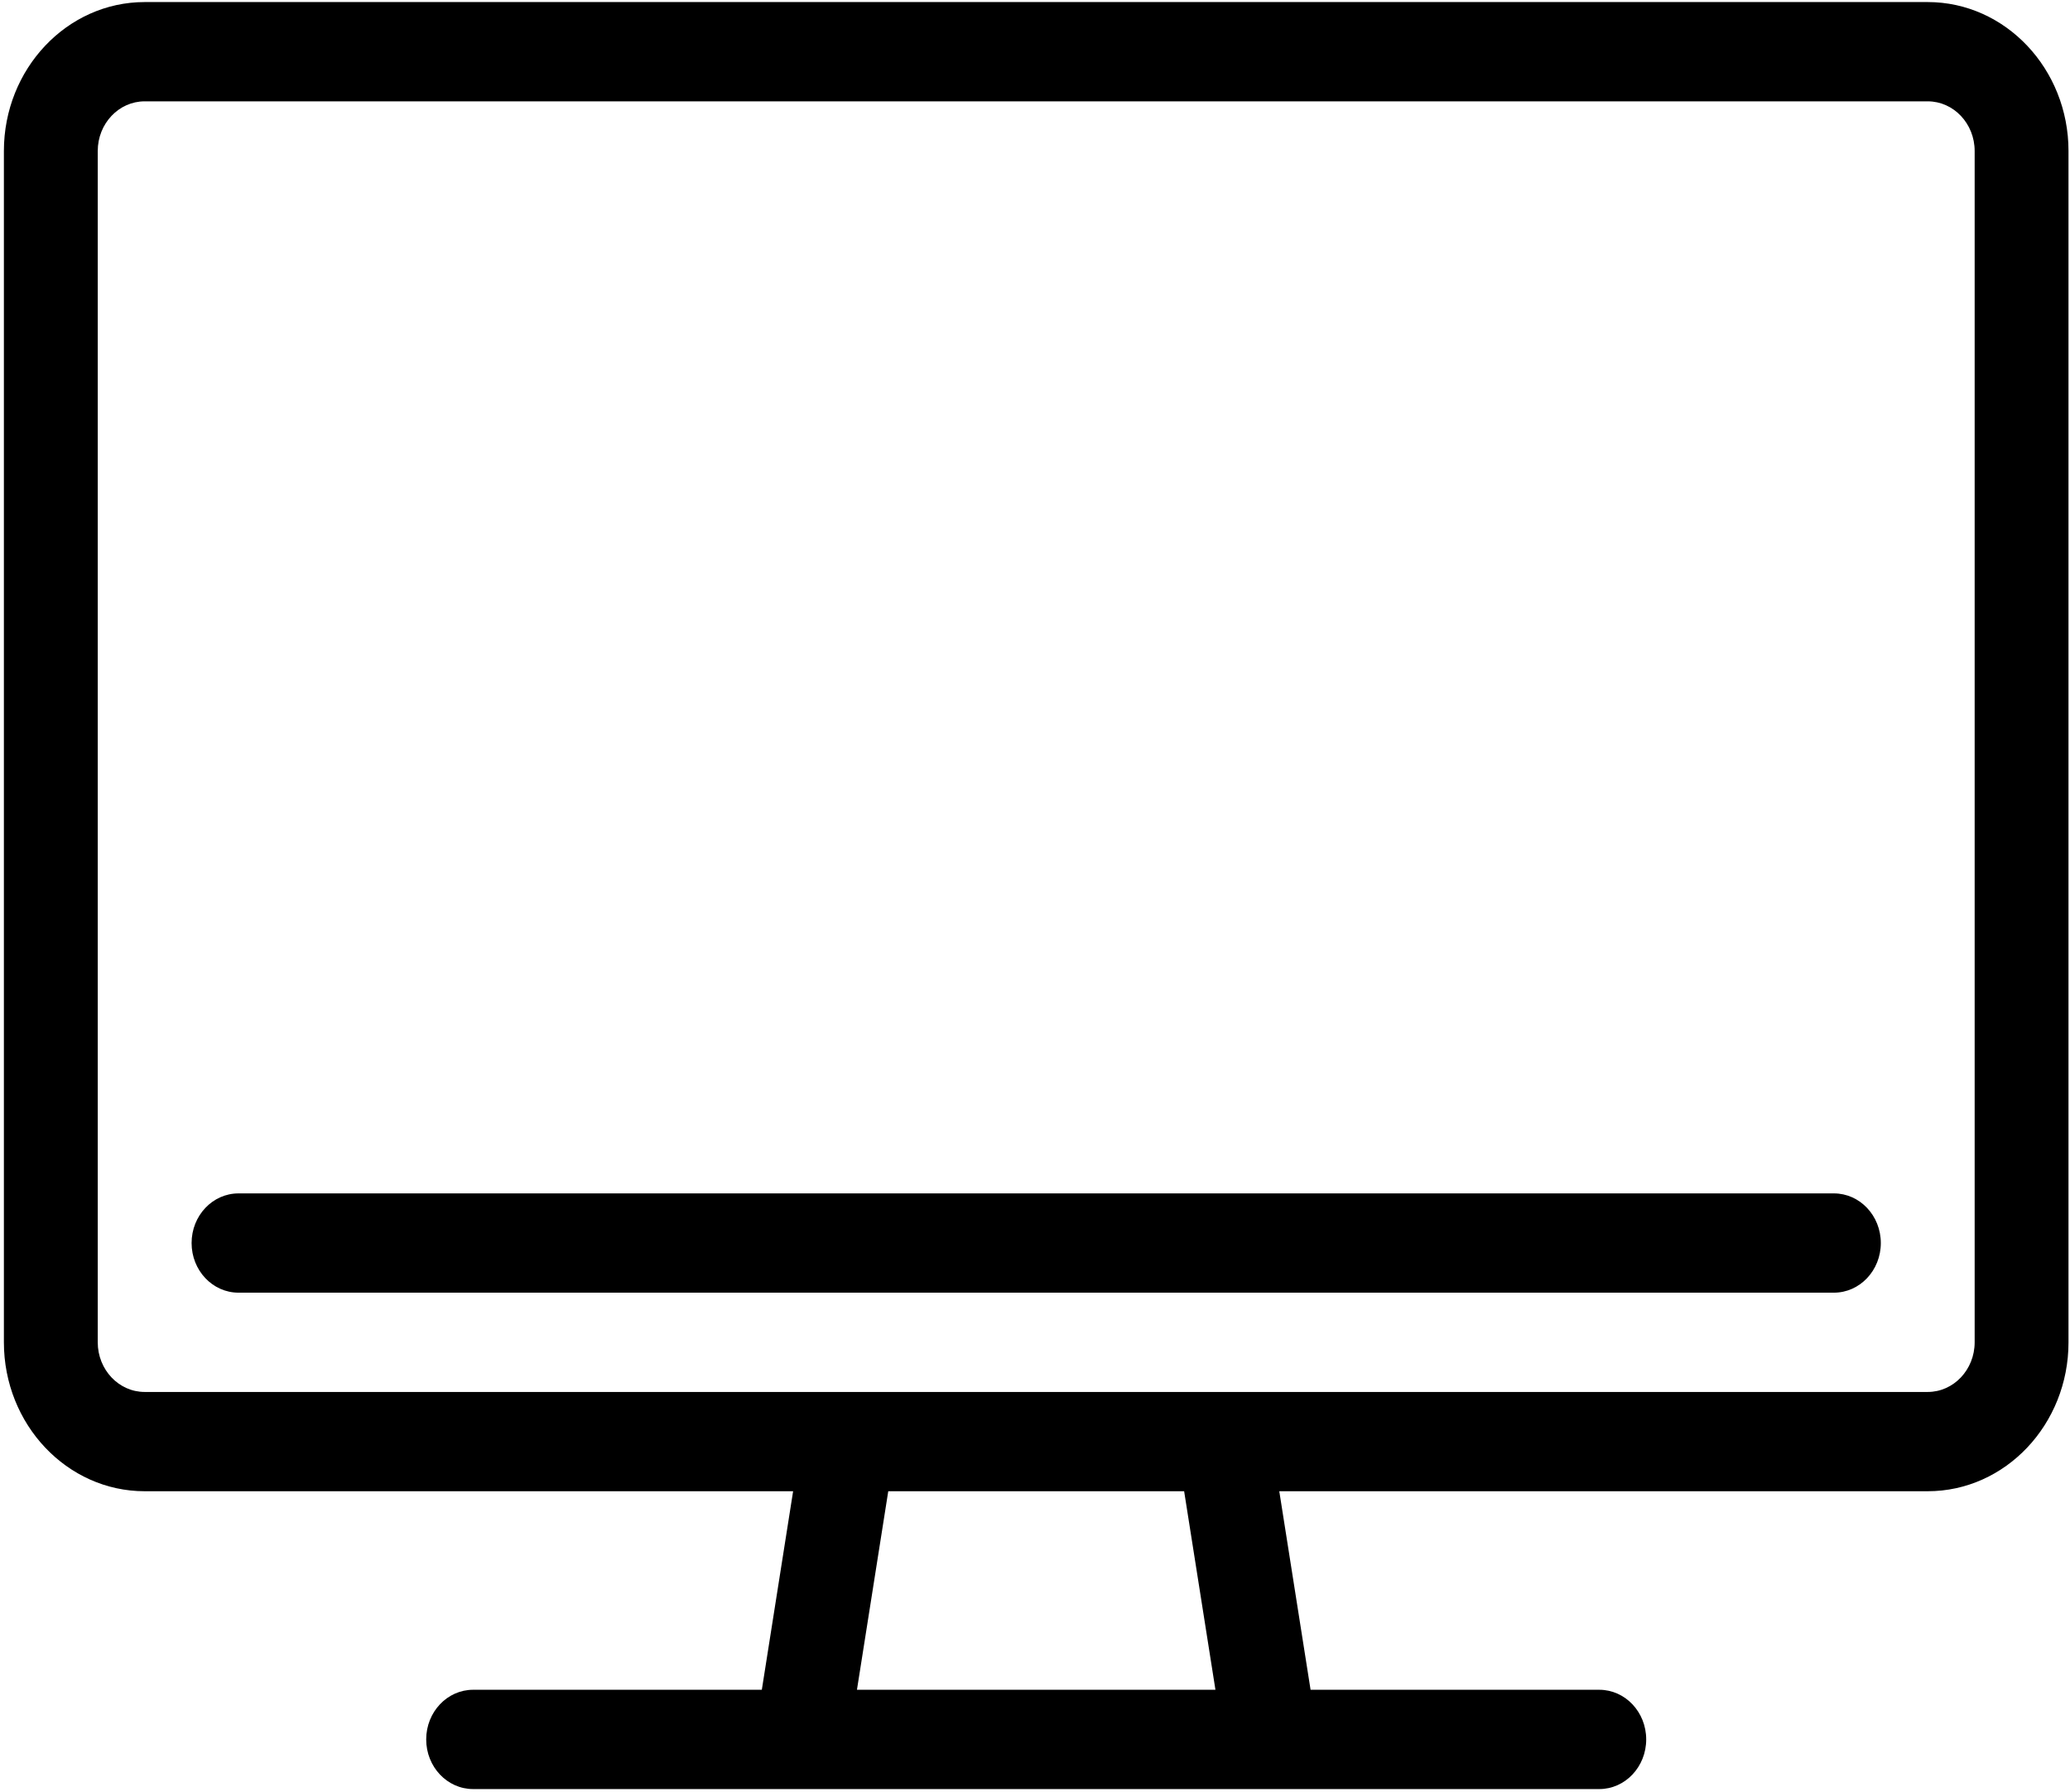 <svg viewBox="0 0 499 432" version="1.1" xmlns="http://www.w3.org/2000/svg" xmlns:xlink="http://www.w3.org/1999/xlink">
    <defs></defs>
    <g id="Page-1" stroke-width="1" fill-rule="evenodd">
        <path d="M442.082,287.65 L57.496,287.65 C51.25,287.65 46.186,293 46.186,299.616 C46.186,306.228 51.25,311.579 57.496,311.579 L442.082,311.579 C448.327,311.579 453.395,306.228 453.395,299.616 C453.395,293 448.327,287.65 442.082,287.65 M476.016,323.544 C476.016,330.146 470.942,335.51 464.703,335.51 L295.034,335.51 L204.543,335.51 L34.875,335.51 C28.635,335.51 23.562,330.146 23.562,323.544 L23.562,36.392 C23.562,29.789 28.635,24.426 34.875,24.426 L464.703,24.426 C470.942,24.426 476.016,29.789 476.016,36.392 L476.016,323.544 Z M292.997,407.294 L206.58,407.294 L214.126,359.439 L285.451,359.439 L292.997,407.294 Z M464.703,0.497 L34.875,0.497 C16.16,0.497 0.939,16.6 0.939,36.392 L0.939,323.544 C0.939,343.336 16.16,359.439 34.875,359.439 L191.191,359.439 L183.648,407.294 L114.053,407.294 C107.807,407.294 102.74,412.648 102.74,419.261 C102.74,425.873 107.807,431.227 114.053,431.227 L385.525,431.227 C391.77,431.227 396.838,425.873 396.838,419.261 C396.838,412.648 391.77,407.294 385.525,407.294 L315.93,407.294 L308.387,359.439 L464.703,359.439 C483.418,359.439 498.639,343.336 498.639,323.544 L498.639,36.392 C498.639,16.6 483.418,0.497 464.703,0.497 Z" id="television"></path>
    </g>
</svg>
